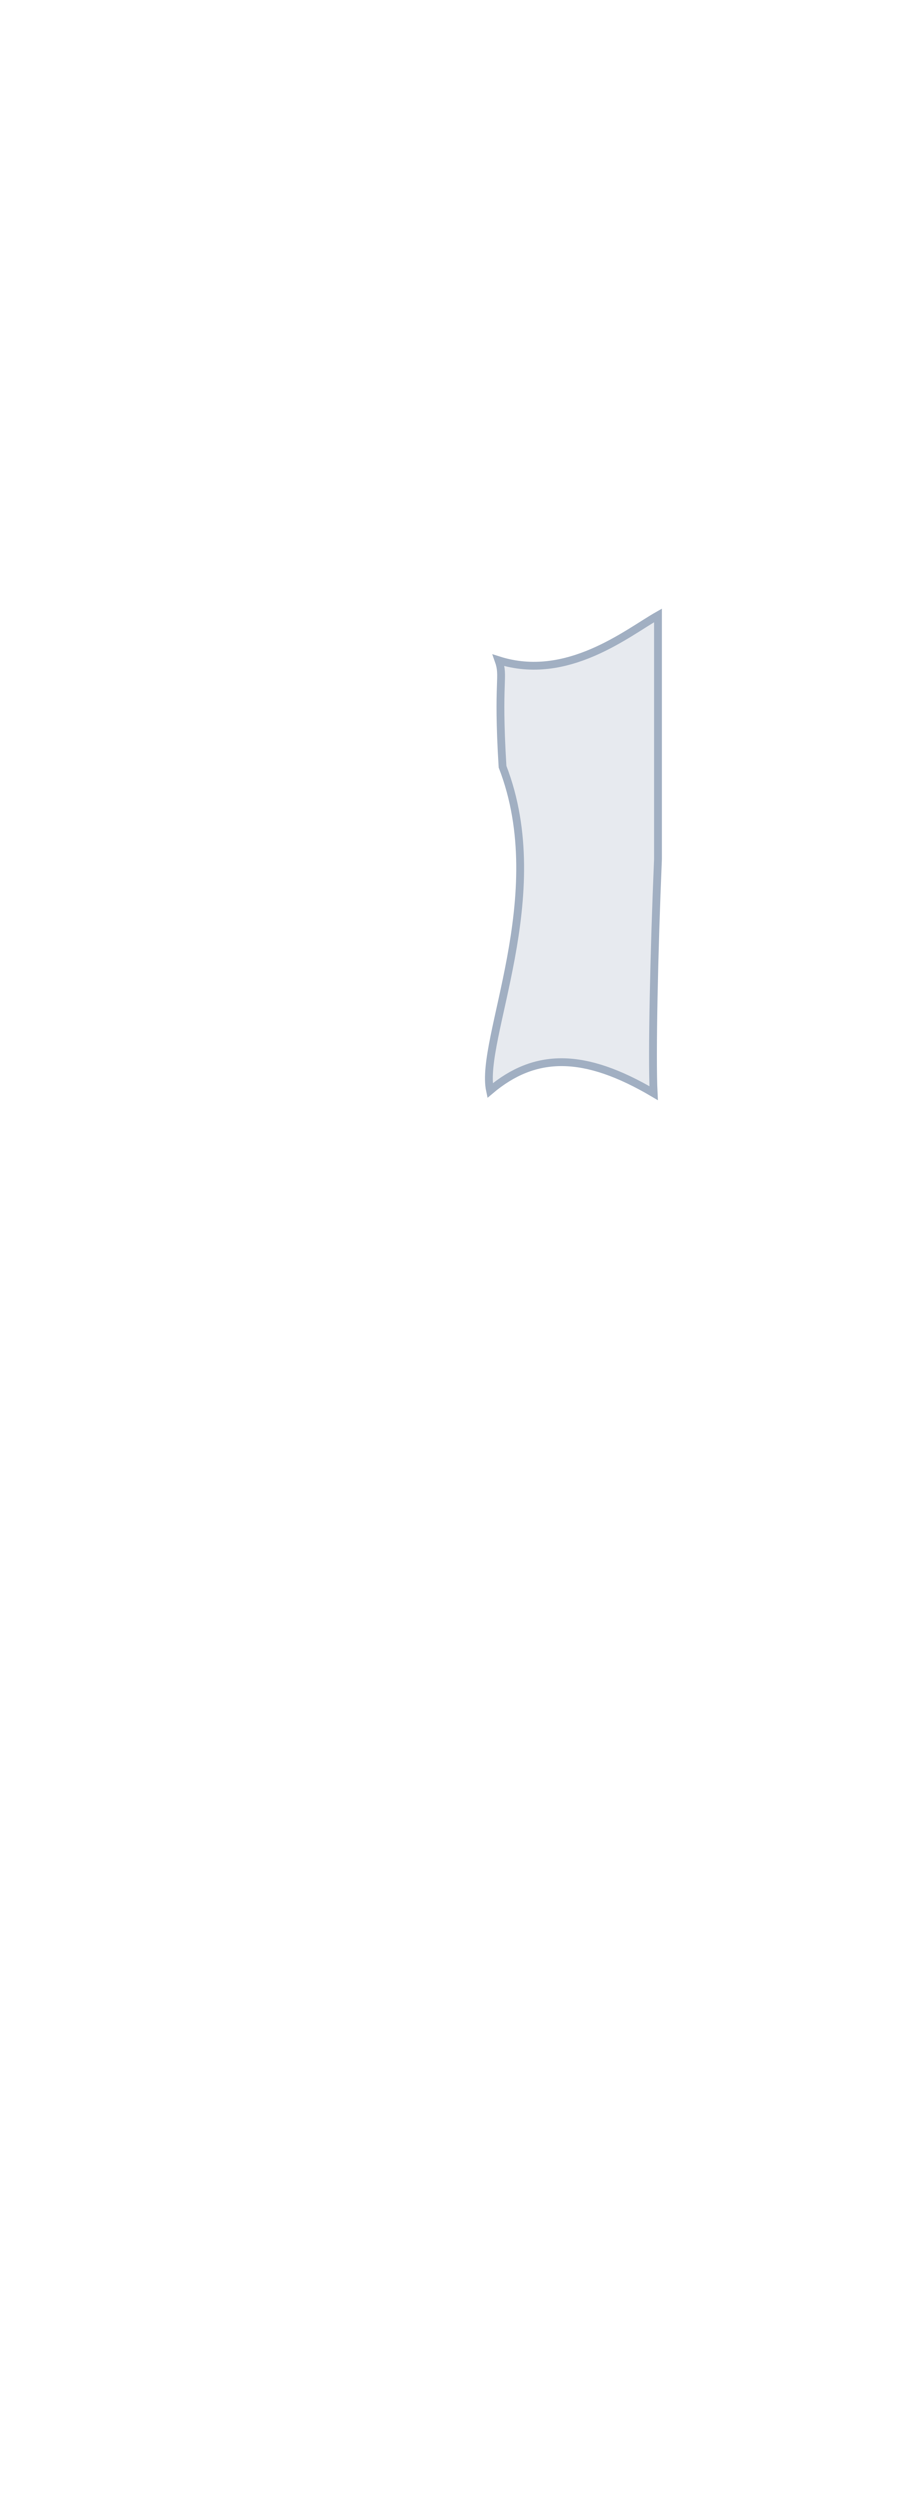 <?xml version="1.0" encoding="UTF-8"?>
 <svg width="235px" height="639px" viewBox="0 0 235 639" version="1.1" xmlns="http://www.w3.org/2000/svg" xmlns:xlink="http://www.w3.org/1999/xlink">
    <title>Right Abdomen</title>
    <g id="Page-1" stroke="none" stroke-width="1" fill="none" fill-rule="evenodd" fill-opacity="0.25">
        <g id="Male/Back/Hover"   fill="#A0AEC0" stroke="#A1AFC2" stroke-width="2">
            <path d="M128.507,195.981 C141.3,228.982 122.499,265.739 125.305,278.763 C136.866,268.972 149.426,268.972 167.145,279.424 C166.667,270.131 167.254,243.247 168.256,219.582 C168.256,212.518 168.256,170.704 168.256,157.299 C160.437,161.737 145.021,174.358 127.483,168.763 C129.048,173.175 127.116,173.357 128.507,195.981 Z" id="Right-Abdomen"  ></path>
        </g>
    </g>
</svg>